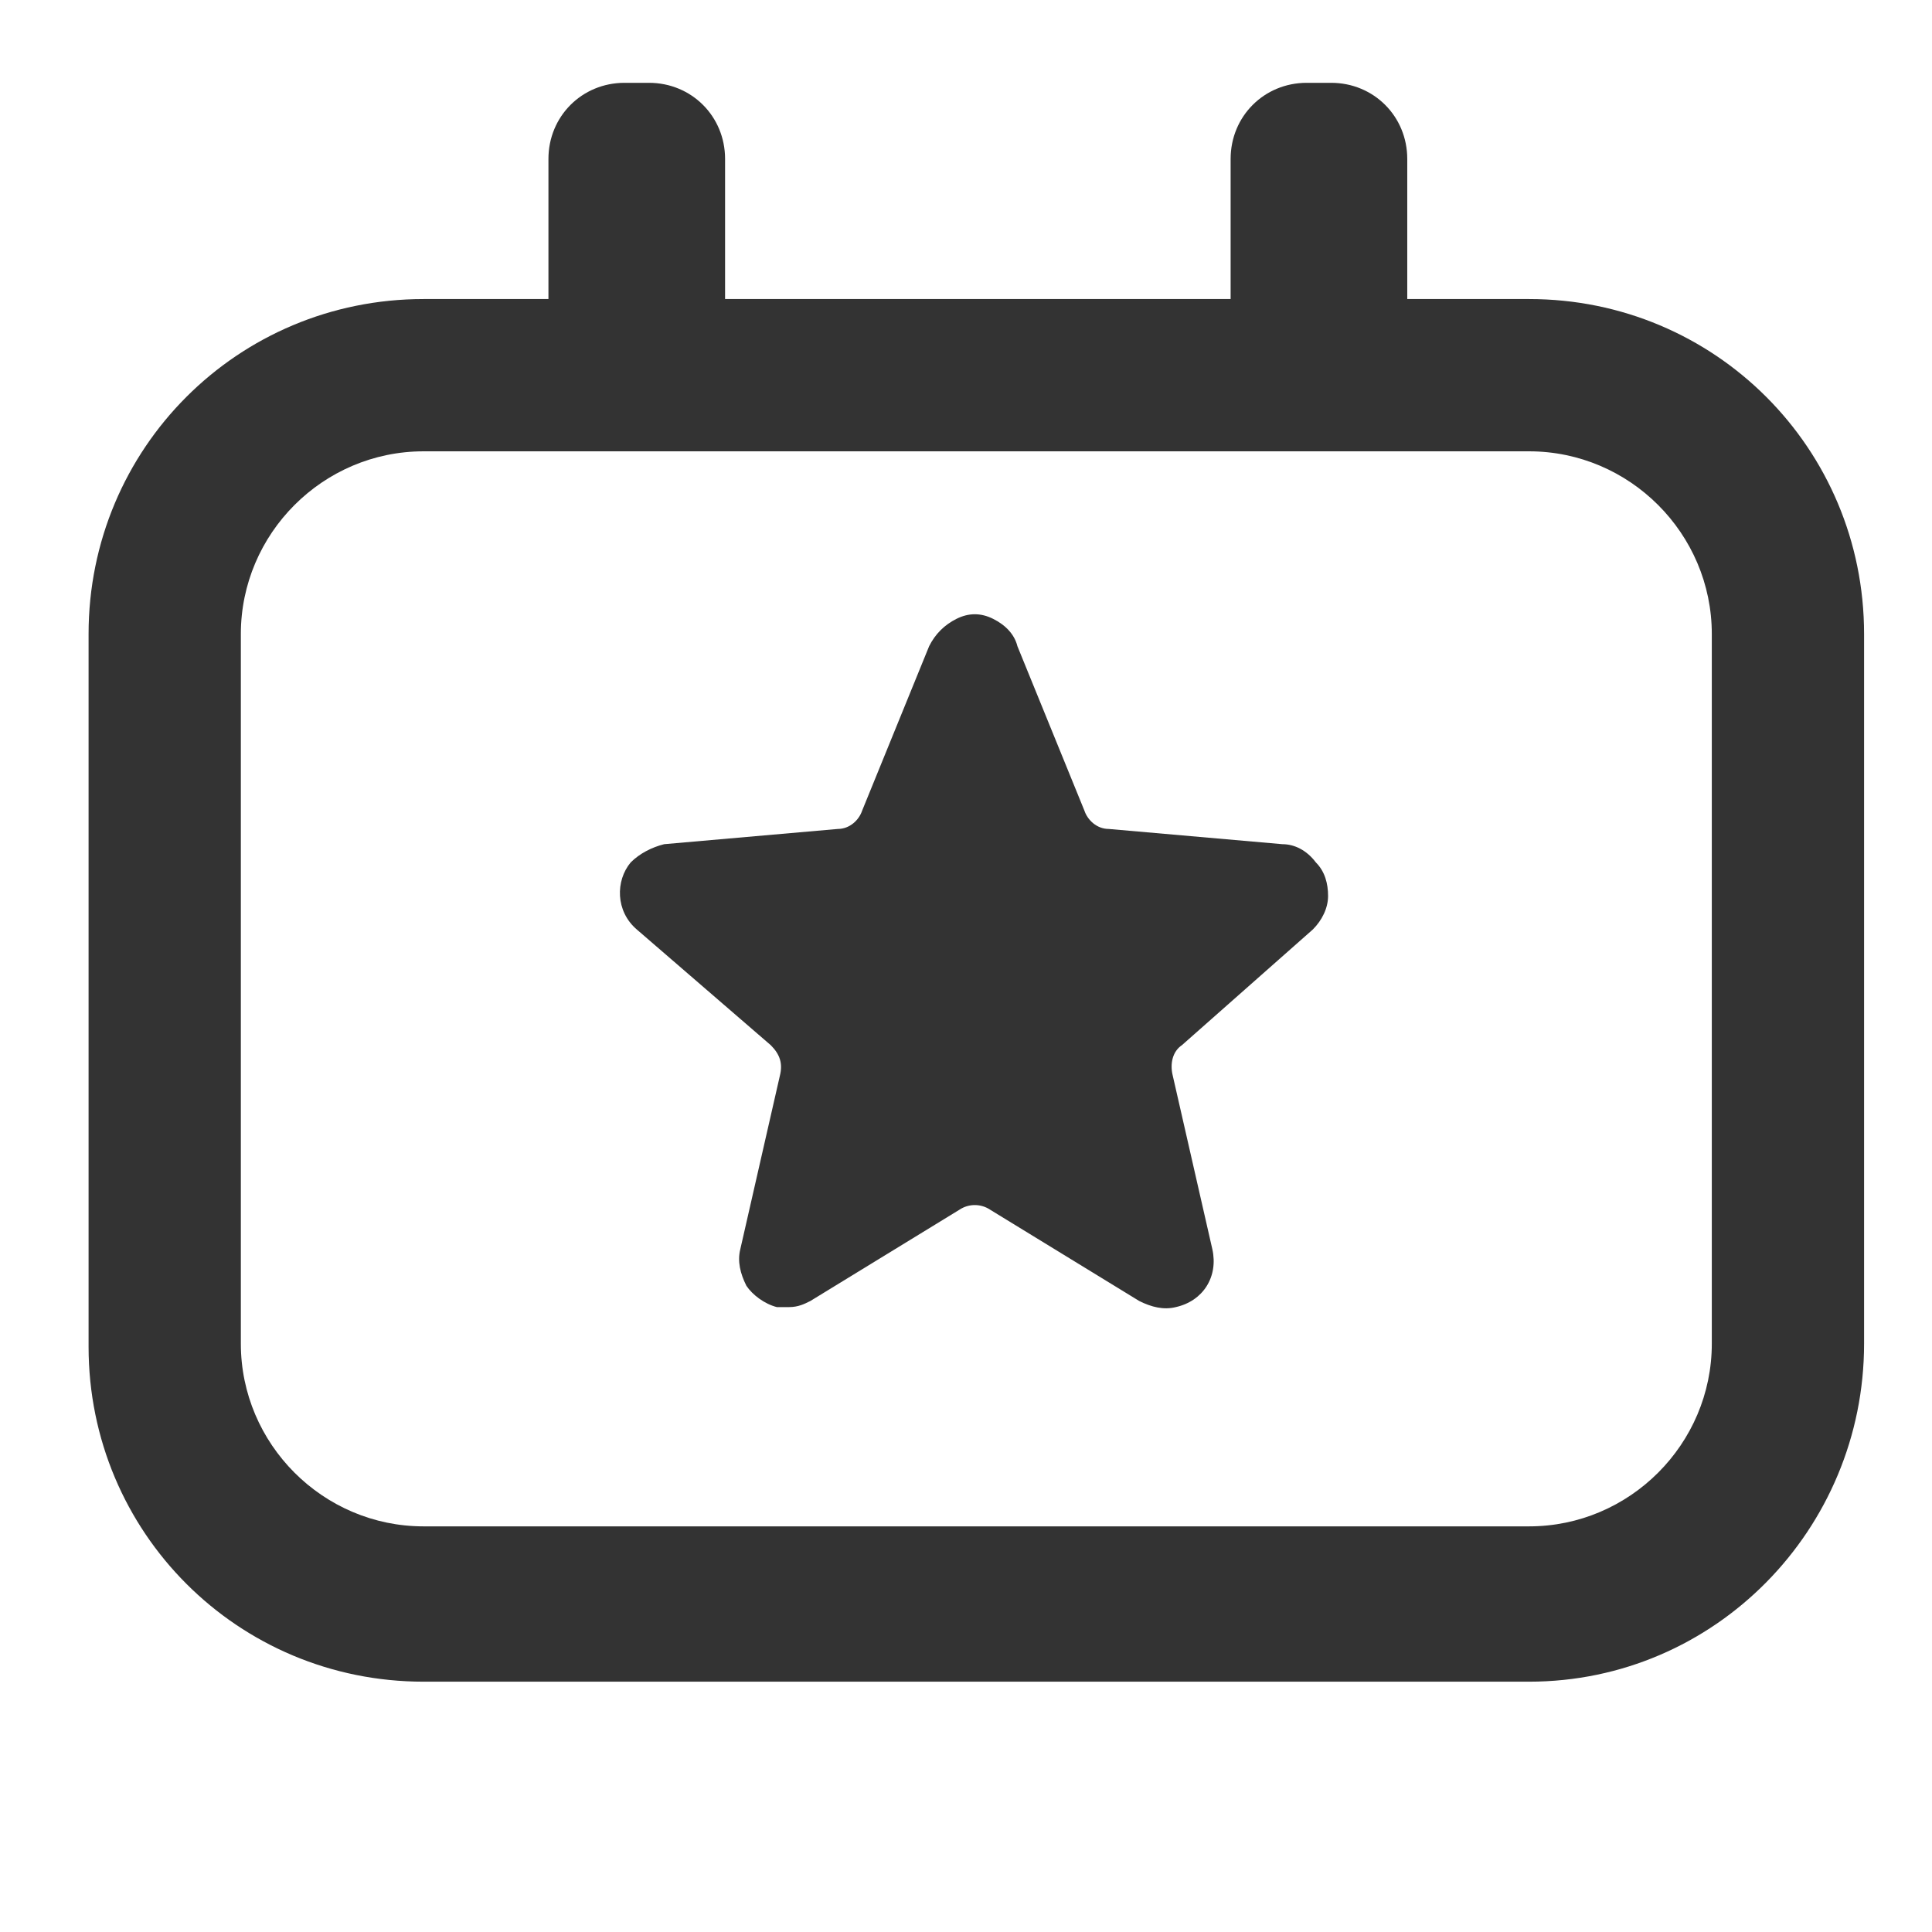 <?xml version="1.0" standalone="no"?><!DOCTYPE svg PUBLIC "-//W3C//DTD SVG 1.1//EN" "http://www.w3.org/Graphics/SVG/1.1/DTD/svg11.dtd"><svg class="icon" width="48px" height="48.00px" viewBox="0 0 1024 1024" version="1.1" xmlns="http://www.w3.org/2000/svg"><path fill="#333333" d="M810.443 891.327H224.504c-98.463 0-177.557-79.094-177.557-177.557V336.057c0-98.463 79.094-177.557 177.557-177.557h585.939c98.463 0 177.557 79.094 177.557 177.557v376.098c0 98.463-79.094 179.171-177.557 179.171zM224.504 239.208c-53.267 0-96.849 43.582-96.849 96.849v376.098c0 53.267 43.582 96.849 96.849 96.849h585.939c53.267 0 96.849-43.582 96.849-96.849V336.057c0-53.267-43.582-96.849-96.849-96.849H224.504z"  /><path fill="#333333" d="M343.952 210.153h-12.913c-22.598 0-40.354-17.756-40.354-40.354v-85.55c0-22.598 17.756-40.354 40.354-40.354h12.913c22.598 0 40.354 17.756 40.354 40.354v85.55c1.614 22.598-17.756 40.354-40.354 40.354zM705.523 210.153h-12.913c-22.598 0-40.354-17.756-40.354-40.354v-85.55c0-22.598 17.756-40.354 40.354-40.354h12.913c22.598 0 40.354 17.756 40.354 40.354v85.55c0 22.598-17.756 40.354-40.354 40.354zM418.203 692.785h-6.457c-6.457-1.614-12.913-6.457-16.142-11.299-3.228-6.457-4.842-12.913-3.228-19.37l20.984-92.007c1.614-6.457 0-11.299-4.842-16.142l-71.023-61.338c-11.299-9.685-11.299-25.826-3.228-35.511 4.842-4.842 11.299-8.071 17.756-9.685l92.007-8.071c6.457 0 11.299-4.842 12.913-9.685l35.511-87.164c3.228-6.457 8.071-11.299 14.527-14.527 6.457-3.228 12.913-3.228 19.37 0 6.457 3.228 11.299 8.071 12.913 14.527l35.511 87.164c1.614 4.842 6.457 9.685 12.913 9.685l92.007 8.071c6.457 0 12.913 3.228 17.756 9.685 4.842 4.842 6.457 11.299 6.457 17.756 0 6.457-3.228 12.913-8.071 17.756l-69.409 61.338c-4.842 3.228-6.457 9.685-4.842 16.142l20.984 92.007c3.228 14.527-4.842 27.441-19.37 30.669-6.457 1.614-12.913 0-19.37-3.228l-79.094-48.425c-4.842-3.228-11.299-3.228-16.142 0l-79.094 48.425c-3.228 1.614-6.457 3.228-11.299 3.228zM518.28 721.84zM518.28 497.473zM518.28 468.418z"  /><path fill="#333333" d="M518.28 340.899z"  /><path fill="#333333" d="M518.28 340.899z"  /></svg>